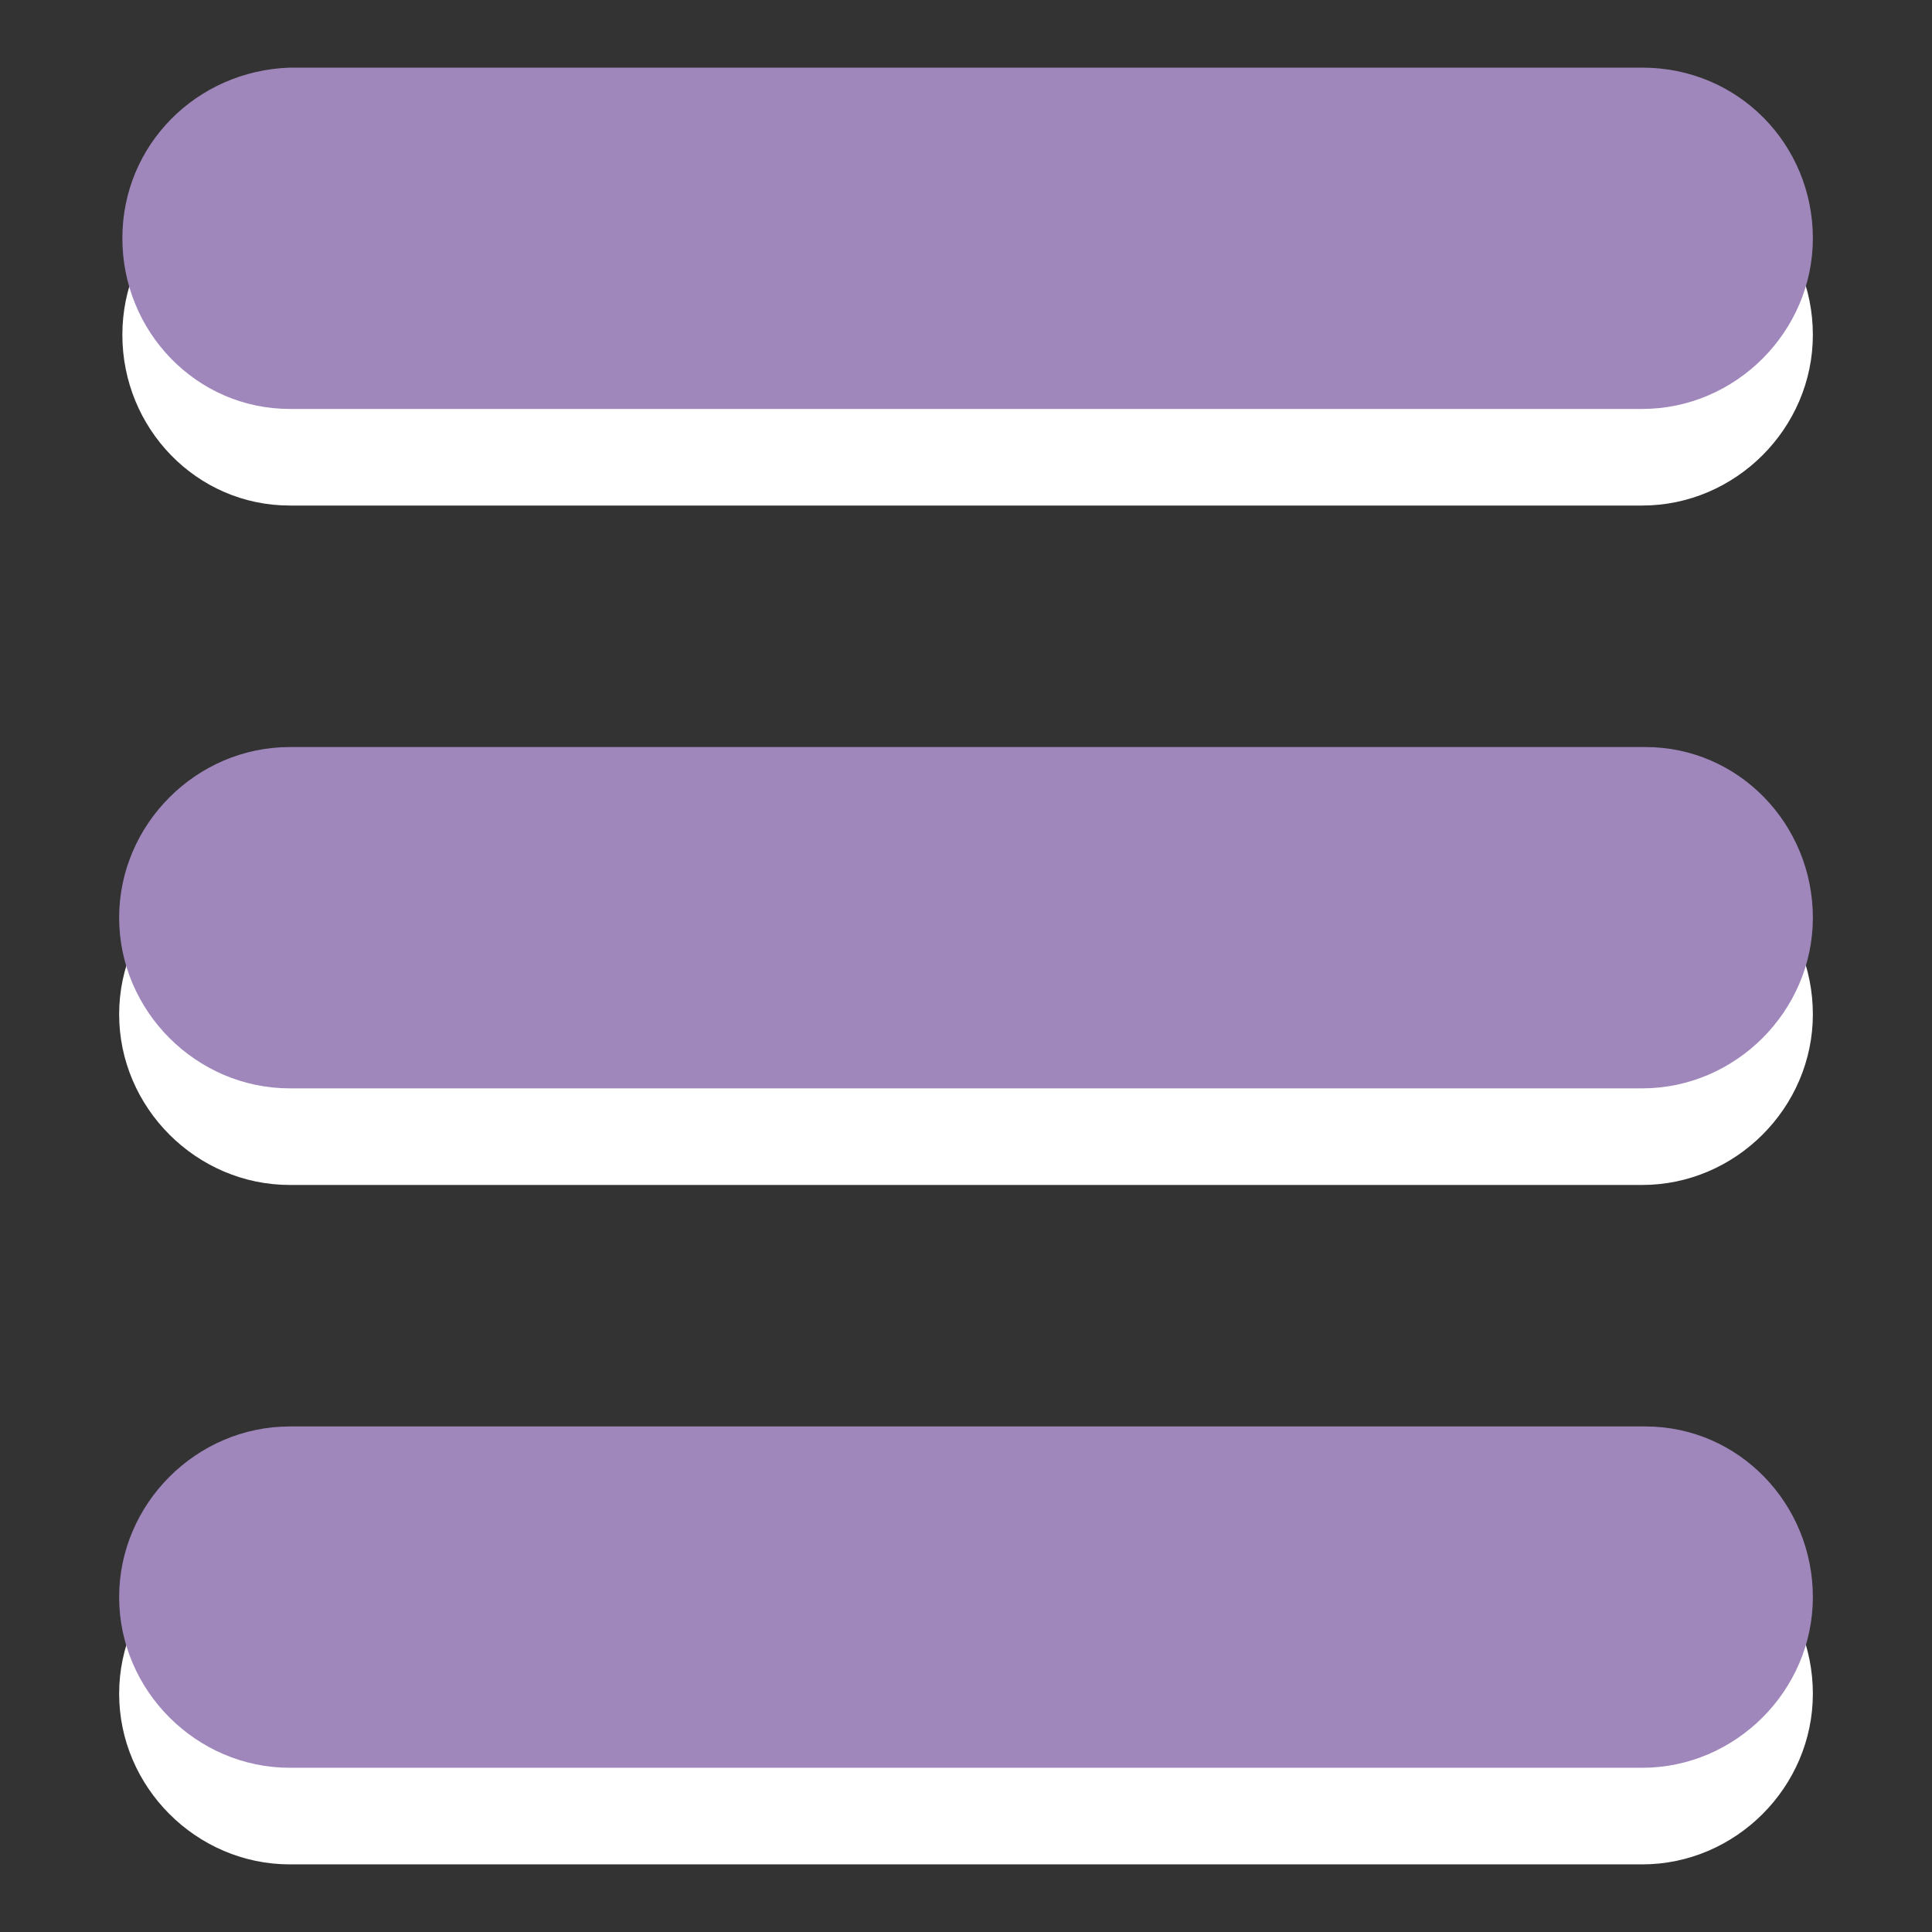 <?xml version="1.0" encoding="utf-8"?>
<!-- Generator: Adobe Illustrator 22.1.0, SVG Export Plug-In . SVG Version: 6.00 Build 0)  -->
<svg version="1.1" id="Camada_1" xmlns="http://www.w3.org/2000/svg" xmlns:xlink="http://www.w3.org/1999/xlink" x="0px" y="0px"
	 viewBox="0 0 60 60" style="enable-background:new 0 0 60 60;" xml:space="preserve">
<rect x="0" y="0" width="60" height="60" fill="#333333" stroke="none"/>
<style type="text/css">
	.st0{fill:#FFFFFF;}
	.st1{fill:#9F87BB;}
</style>
<g>
	<path class="st0" d="M9,15.7H51c2.9,0,5.3-2.4,5.3-5.3S54,5.1,51,5.1H9c-2.9,0.1-5.2,2.4-5.2,5.3S6.1,15.7,9,15.7L9,15.7z"/>
	<path class="st0" d="M51.1,26.2H9c-2.9,0-5.3,2.4-5.3,5.3s2.4,5.3,5.3,5.3H51c2.9,0,5.3-2.4,5.3-5.3S54,26.2,51.1,26.2L51.1,26.2z"
		/>
	<path class="st0" d="M51.1,47.3H9c-2.9,0-5.3,2.4-5.3,5.3c0,2.9,2.4,5.3,5.3,5.3H51c2.9,0,5.3-2.4,5.3-5.3S54,47.3,51.1,47.3
		L51.1,47.3z"/>
</g>
<g>
	<path class="st1" d="M9,12.7H51c2.9,0,5.3-2.4,5.3-5.3S54,2.1,51,2.1H9C6.1,2.2,3.8,4.5,3.8,7.4S6.1,12.7,9,12.7L9,12.7z"/>
	<path class="st1" d="M51.1,23.2H9c-2.9,0-5.3,2.4-5.3,5.3s2.4,5.3,5.3,5.3H51c2.9,0,5.3-2.4,5.3-5.3S54,23.2,51.1,23.2L51.1,23.2z"
		/>
	<path class="st1" d="M51.1,44.3H9c-2.9,0-5.3,2.4-5.3,5.3c0,2.9,2.4,5.3,5.3,5.3H51c2.9,0,5.3-2.4,5.3-5.3S54,44.3,51.1,44.3
		L51.1,44.3z"/>
</g>
</svg>
